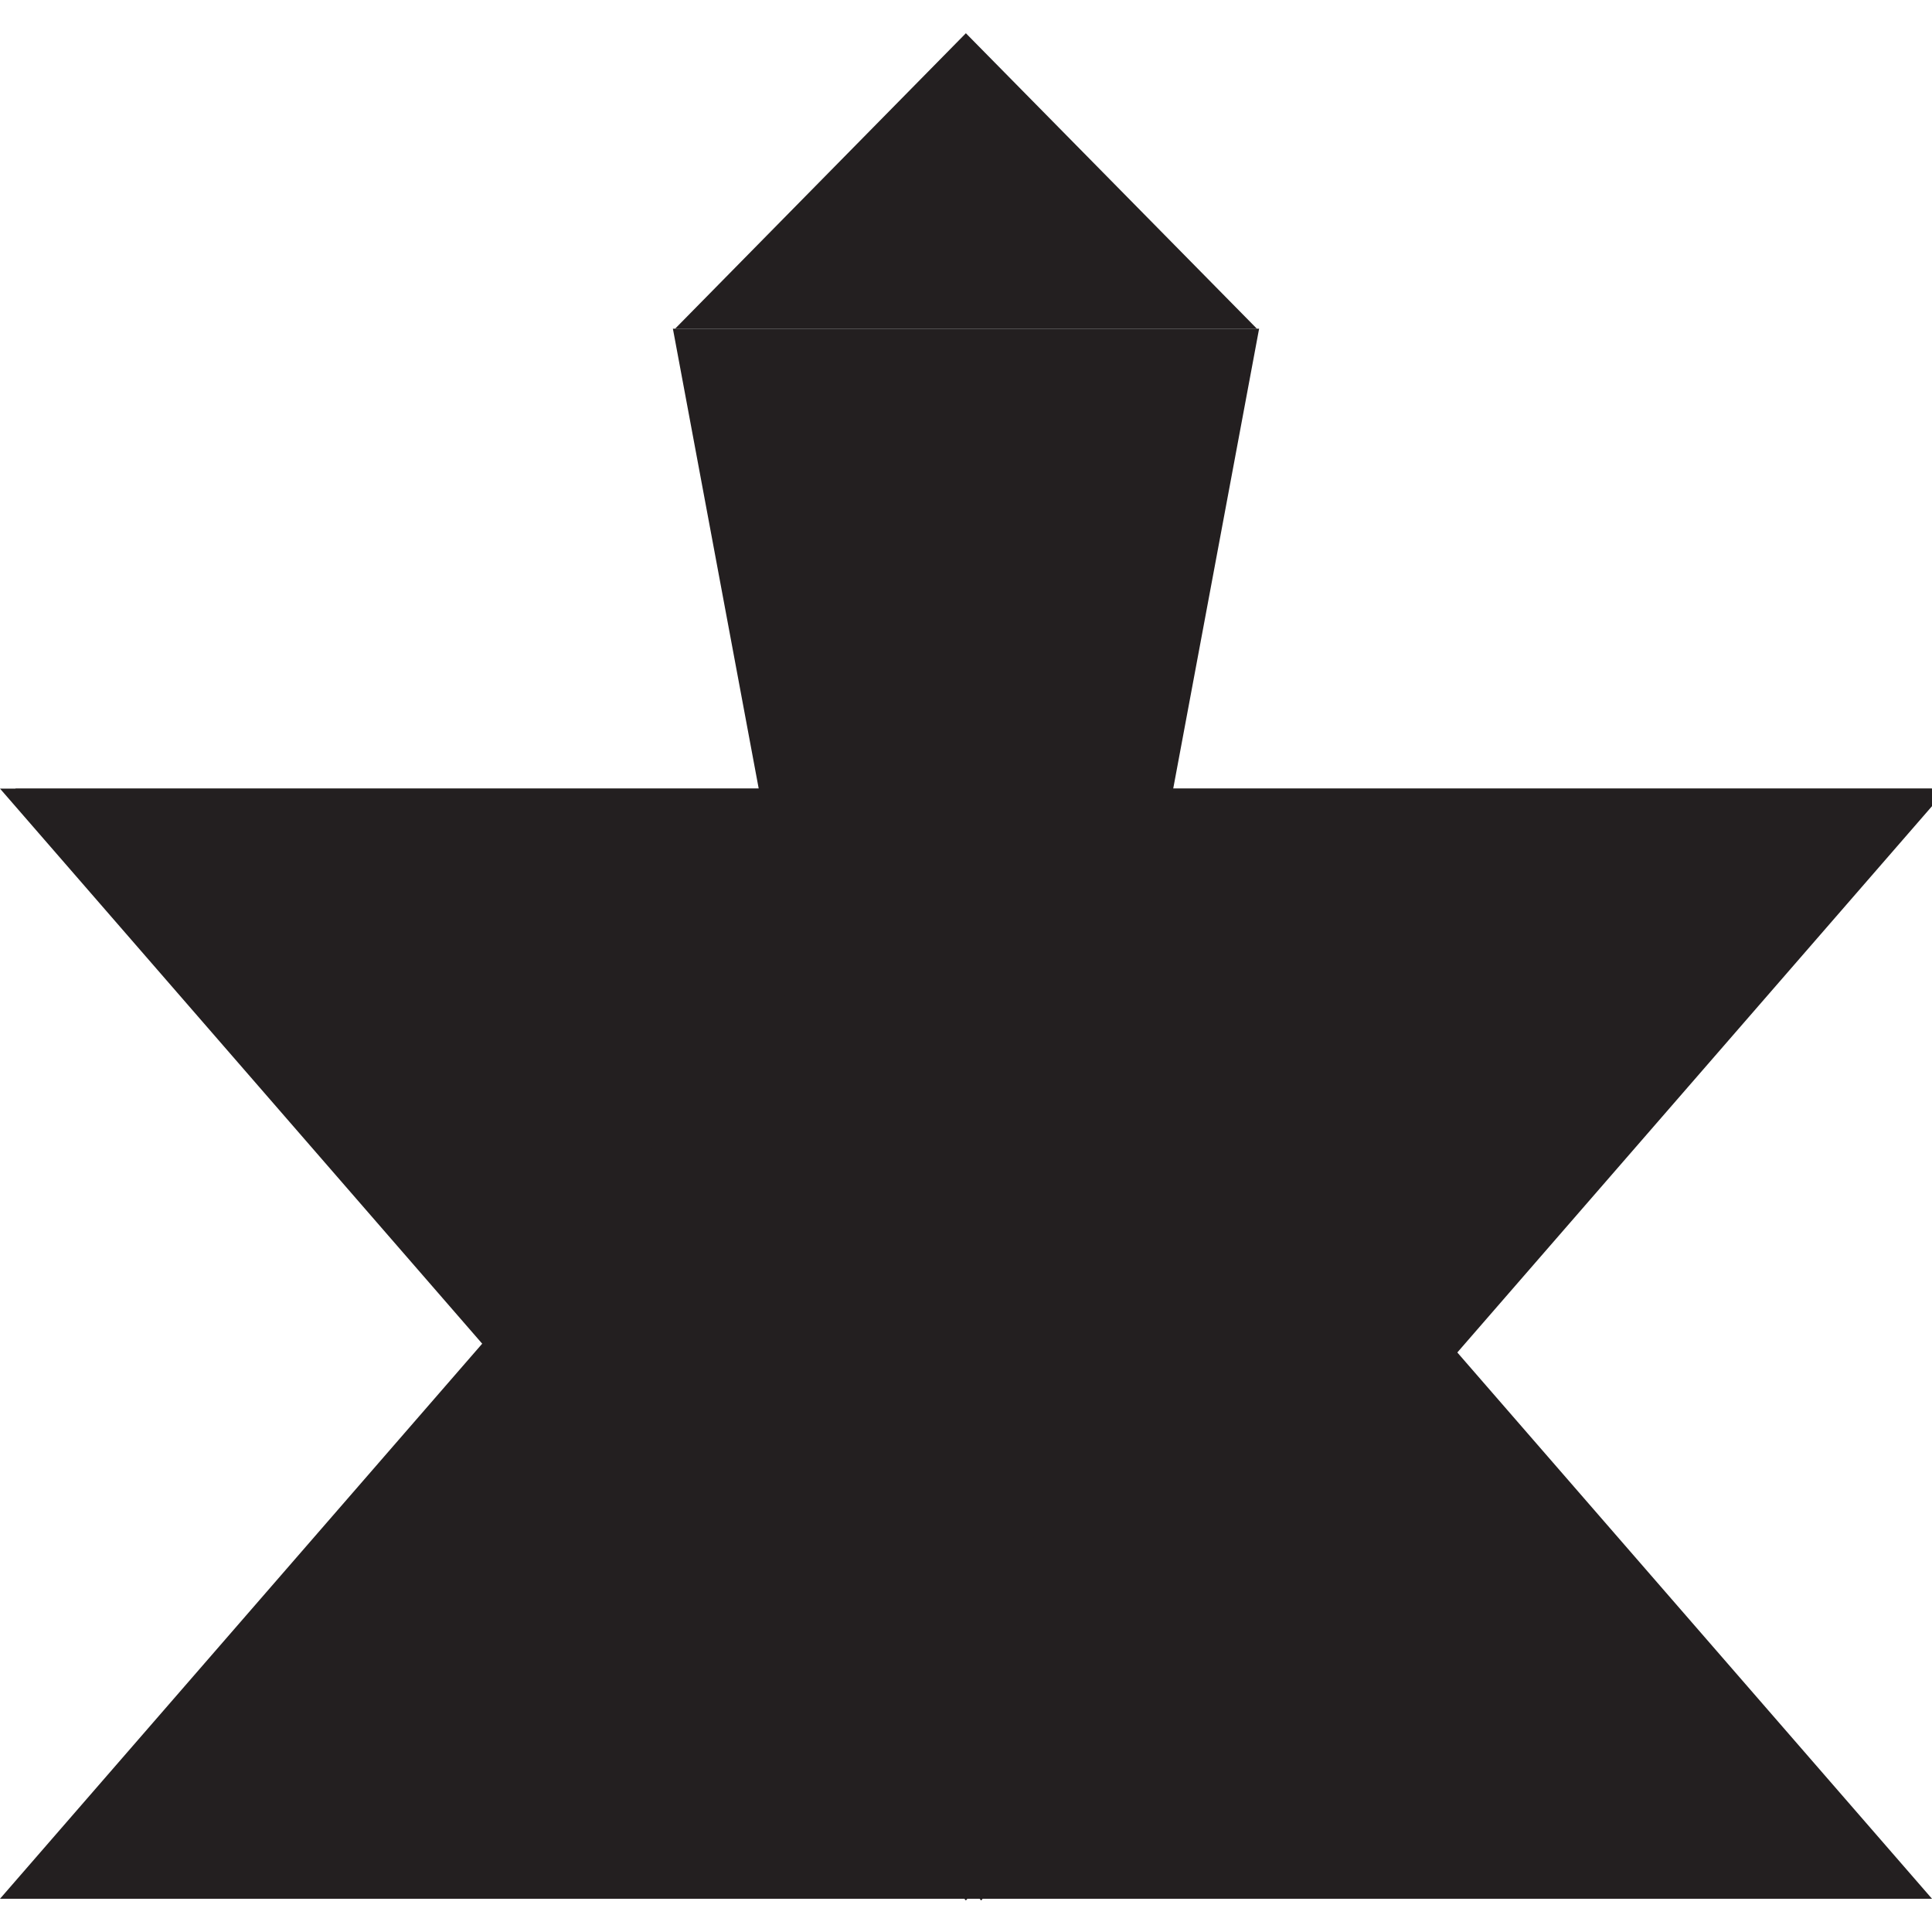 <svg id="Layer_1" data-name="Layer 1" xmlns="http://www.w3.org/2000/svg" viewBox="0 0 78.47 78.47"><defs><style>.cls-1{fill:#231f20;}</style></defs><title>brdArtboard 3</title><polygon class="cls-1" points="39.85 77.19 79.09 32.03 0.62 32.03 39.85 77.19"/><polygon class="cls-1" points="39.23 77.19 78.47 32.03 0 32.03 39.23 77.19"/><polygon class="cls-1" points="39.23 31.96 0 77.12 78.47 77.12 39.23 31.96"/><polygon class="cls-1" points="39.23 77.12 51.14 13.35 27.33 13.35 39.23 77.12"/><polygon class="cls-1" points="39.23 1.35 27.42 13.35 51.05 13.35 39.23 1.35"/></svg>